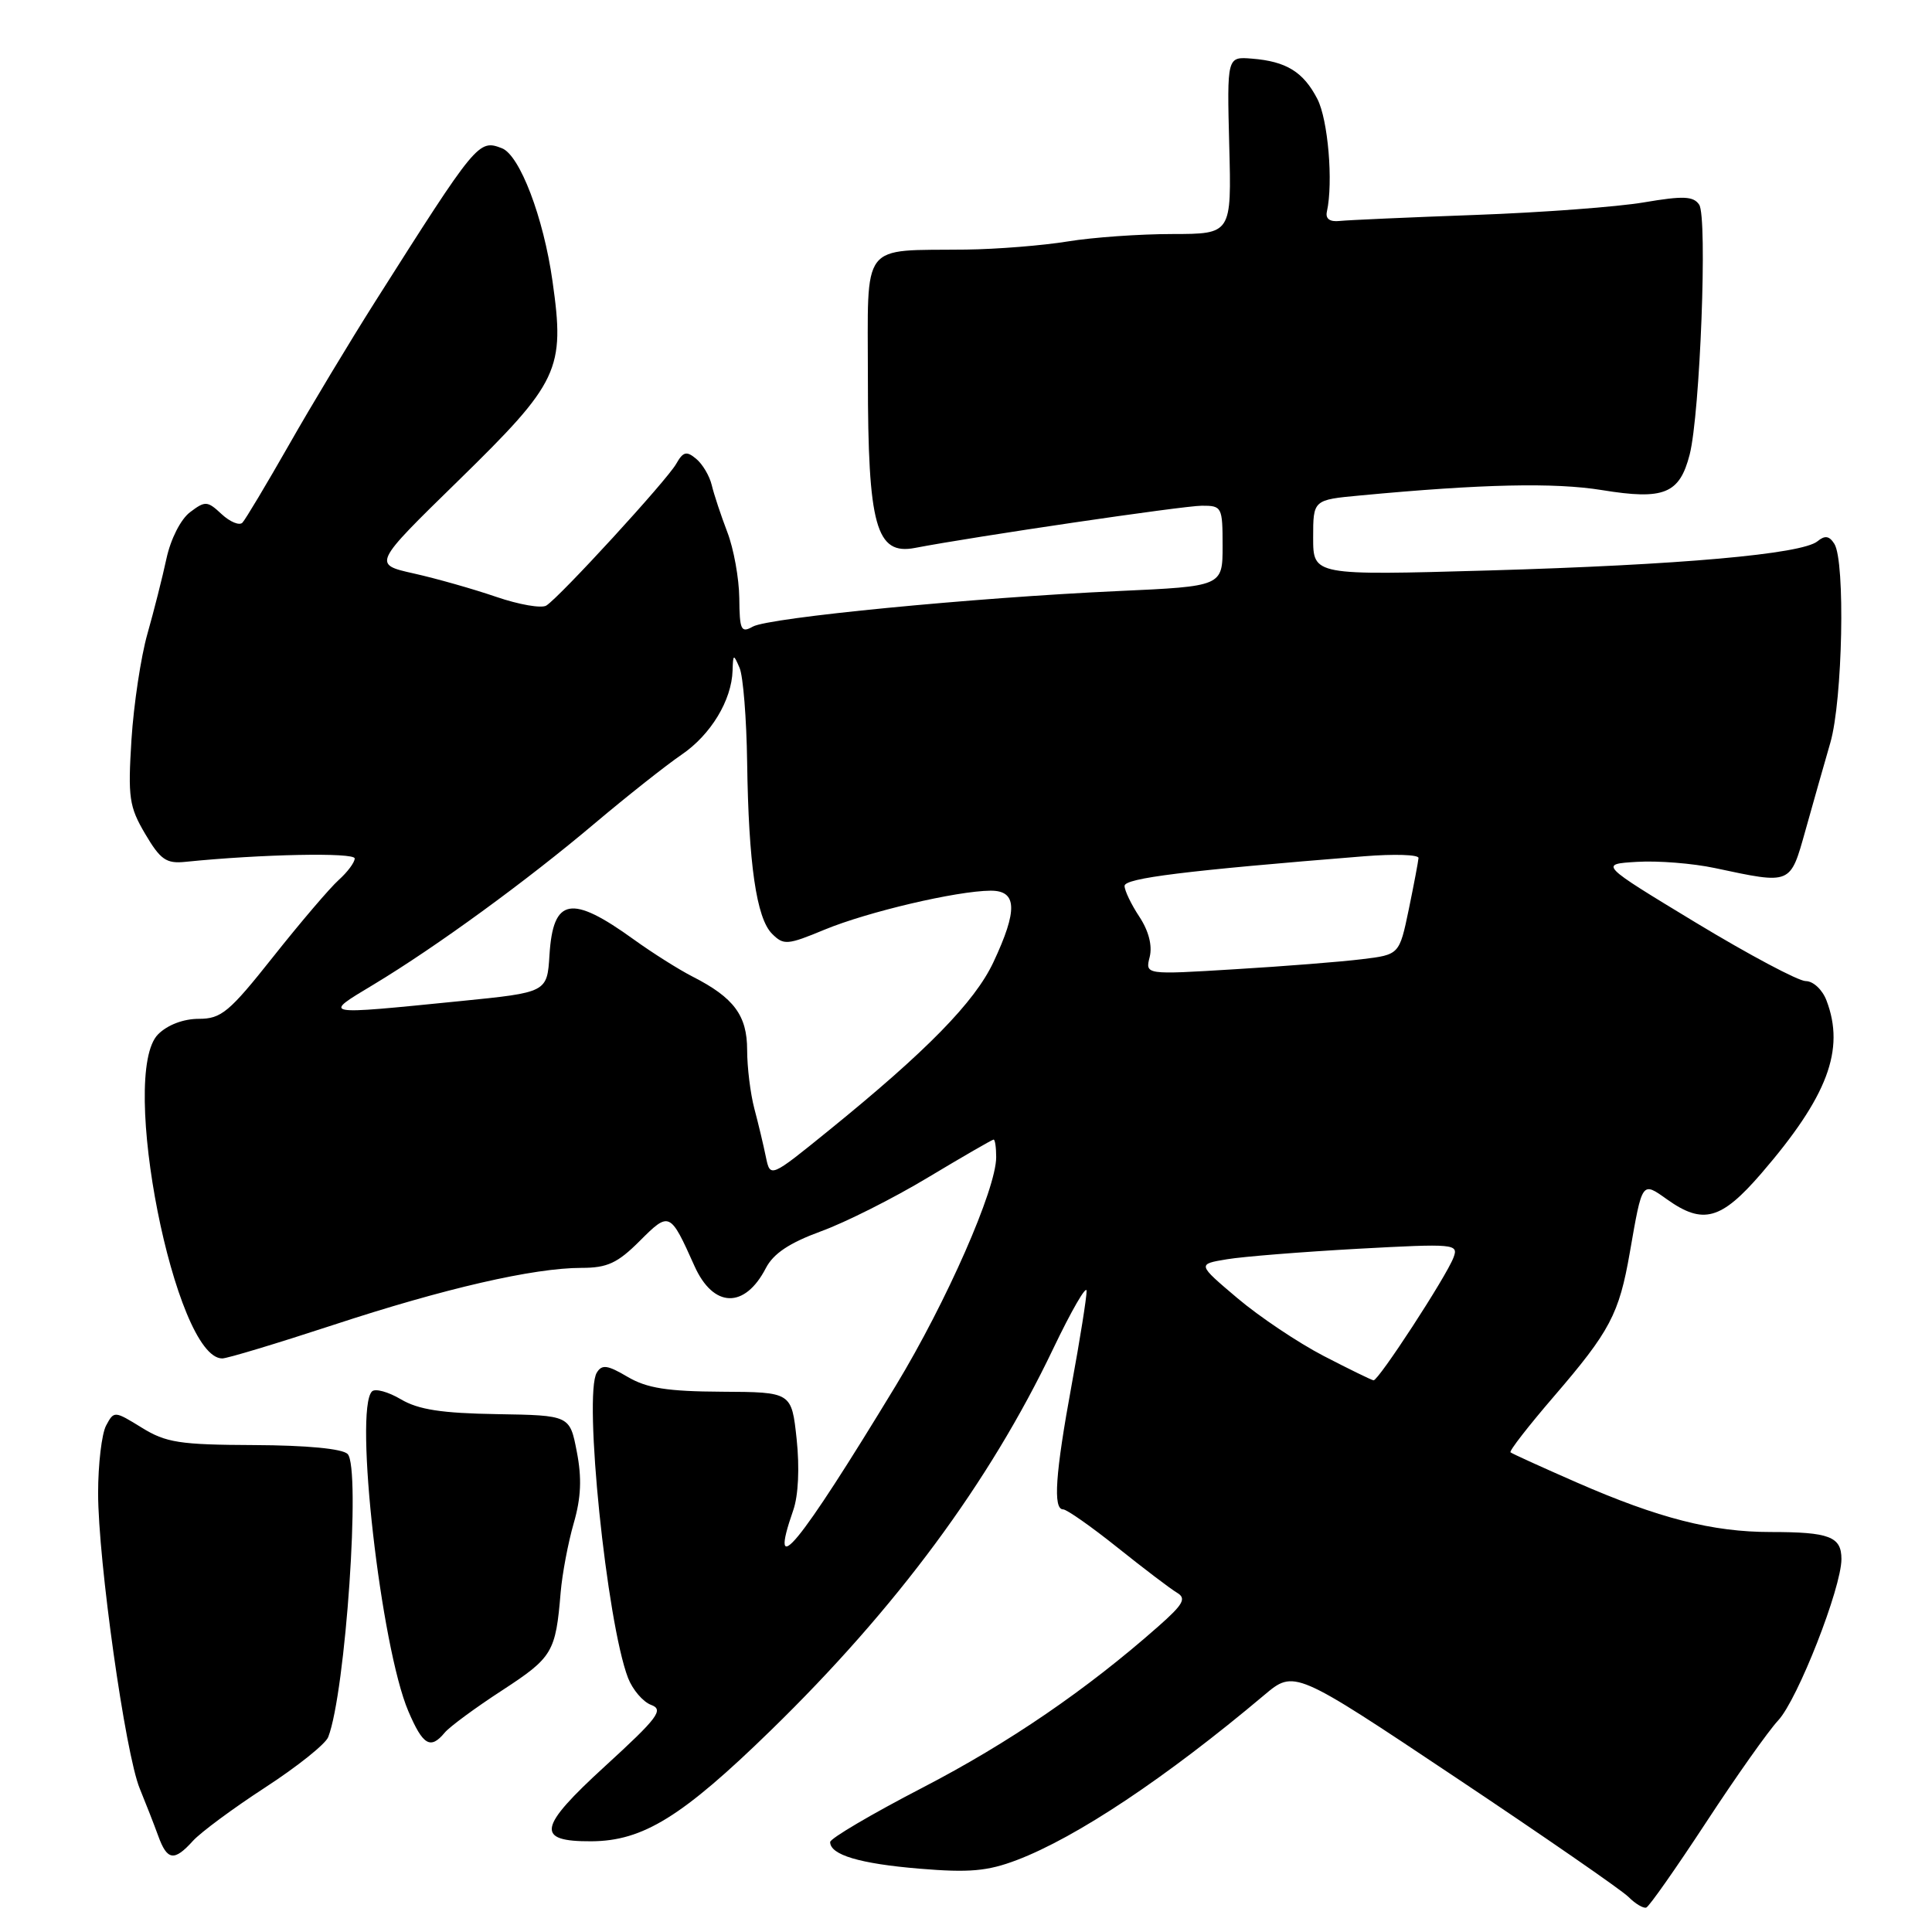 <?xml version="1.0" encoding="UTF-8" standalone="no"?>
<!DOCTYPE svg PUBLIC "-//W3C//DTD SVG 1.1//EN" "http://www.w3.org/Graphics/SVG/1.1/DTD/svg11.dtd" >
<svg xmlns="http://www.w3.org/2000/svg" xmlns:xlink="http://www.w3.org/1999/xlink" version="1.1" viewBox="0 0 256 256">
 <g >
 <path fill="currentColor"
d=" M 226.05 241.50 C 230.01 235.45 234.32 229.35 235.63 227.95 C 238.21 225.17 244.00 210.39 244.00 206.58 C 244.00 203.61 242.40 203.00 234.63 203.00 C 226.91 203.00 219.81 201.19 208.94 196.44 C 204.30 194.41 200.34 192.61 200.15 192.44 C 199.95 192.27 202.53 188.95 205.87 185.07 C 213.34 176.39 214.54 174.12 215.96 165.96 C 217.62 156.44 217.54 156.54 220.90 158.93 C 225.65 162.31 228.06 161.65 233.37 155.50 C 242.17 145.30 244.51 139.10 242.02 132.57 C 241.48 131.14 240.26 130.00 239.27 130.00 C 238.30 130.00 231.74 126.51 224.70 122.25 C 211.91 114.50 211.91 114.50 216.92 114.20 C 219.68 114.03 224.31 114.40 227.22 115.02 C 237.43 117.19 237.19 117.29 239.24 110.00 C 240.24 106.42 241.72 101.21 242.53 98.41 C 244.16 92.78 244.53 74.38 243.06 72.06 C 242.39 71.00 241.81 70.91 240.83 71.72 C 238.75 73.43 222.61 74.86 197.25 75.59 C 174.00 76.25 174.00 76.25 174.00 71.24 C 174.00 66.23 174.00 66.23 180.25 65.65 C 196.38 64.13 205.99 63.92 212.27 64.94 C 220.49 66.28 222.55 65.44 223.89 60.23 C 225.27 54.81 226.27 28.77 225.15 27.12 C 224.39 25.99 223.05 25.93 217.86 26.81 C 214.36 27.41 204.30 28.16 195.50 28.48 C 186.70 28.80 178.60 29.16 177.50 29.28 C 176.20 29.42 175.61 28.99 175.82 28.04 C 176.68 24.15 175.97 15.85 174.56 13.12 C 172.71 9.53 170.44 8.13 165.89 7.77 C 162.58 7.50 162.58 7.50 162.88 19.25 C 163.19 31.00 163.19 31.00 155.34 31.01 C 151.03 31.01 144.80 31.45 141.50 31.99 C 138.20 32.53 132.13 33.02 128.00 33.07 C 113.87 33.24 115.00 31.76 115.00 50.11 C 115.00 69.70 116.08 73.60 121.25 72.60 C 129.18 71.08 156.76 67.02 159.25 67.01 C 161.91 67.00 162.00 67.18 162.00 72.34 C 162.00 77.69 162.00 77.69 148.12 78.32 C 129.04 79.19 101.87 81.83 99.75 83.03 C 98.19 83.91 98.00 83.49 97.96 79.26 C 97.93 76.64 97.22 72.70 96.37 70.50 C 95.53 68.30 94.60 65.50 94.31 64.28 C 94.02 63.06 93.09 61.49 92.24 60.79 C 90.97 59.73 90.52 59.84 89.60 61.46 C 88.38 63.63 74.21 79.08 72.39 80.24 C 71.75 80.64 68.77 80.12 65.76 79.09 C 62.76 78.06 57.84 76.66 54.84 75.99 C 49.39 74.77 49.39 74.77 60.71 63.71 C 74.10 50.62 74.88 48.98 73.21 37.26 C 72.02 28.80 68.87 20.55 66.50 19.64 C 63.41 18.45 63.17 18.74 49.69 40.00 C 46.38 45.23 41.23 53.77 38.26 59.00 C 35.28 64.22 32.52 68.84 32.12 69.26 C 31.72 69.67 30.48 69.16 29.36 68.12 C 27.48 66.36 27.19 66.35 25.18 67.87 C 23.94 68.81 22.62 71.42 22.06 74.00 C 21.53 76.47 20.39 80.97 19.53 84.00 C 18.67 87.03 17.72 93.33 17.42 98.00 C 16.94 105.68 17.11 106.89 19.24 110.50 C 21.25 113.91 22.03 114.46 24.55 114.20 C 34.57 113.18 47.00 112.93 47.00 113.75 C 47.00 114.27 46.05 115.55 44.88 116.60 C 43.72 117.64 39.82 122.21 36.22 126.75 C 30.37 134.13 29.32 135.00 26.34 135.00 C 24.31 135.00 22.20 135.80 20.95 137.05 C 15.71 142.29 23.17 180.00 29.45 180.00 C 30.11 180.00 36.70 178.01 44.08 175.59 C 58.88 170.72 70.71 168.00 77.06 168.00 C 80.47 168.00 81.83 167.37 84.76 164.44 C 88.70 160.50 88.79 160.54 92.02 167.75 C 94.52 173.33 98.68 173.45 101.48 168.03 C 102.48 166.10 104.60 164.69 108.77 163.16 C 112.00 161.99 118.40 158.77 122.98 156.01 C 127.57 153.26 131.47 151.00 131.66 151.00 C 131.85 151.00 132.00 152.05 132.00 153.33 C 132.00 157.55 125.42 172.51 118.70 183.60 C 105.72 204.98 101.72 209.85 105.11 200.11 C 105.79 198.17 105.96 194.47 105.56 190.69 C 104.89 184.46 104.89 184.46 95.65 184.41 C 88.41 184.37 85.71 183.94 83.16 182.44 C 80.50 180.87 79.76 180.76 79.08 181.88 C 77.29 184.77 80.39 214.97 83.22 222.34 C 83.83 223.90 85.20 225.51 86.28 225.91 C 87.99 226.54 87.19 227.61 80.17 234.03 C 71.26 242.18 70.93 244.02 78.37 243.98 C 85.20 243.94 90.39 240.73 102.14 229.28 C 118.78 213.07 131.08 196.45 139.54 178.74 C 141.97 173.66 143.97 170.20 143.98 171.06 C 143.99 171.91 143.10 177.51 142.00 183.50 C 139.83 195.31 139.51 200.00 140.87 200.00 C 141.35 200.00 144.60 202.28 148.09 205.07 C 151.58 207.86 155.12 210.55 155.97 211.05 C 157.23 211.80 156.80 212.58 153.50 215.49 C 143.97 223.91 133.67 230.95 122.25 236.87 C 115.51 240.36 110.00 243.61 110.00 244.08 C 110.00 245.78 113.91 246.95 121.85 247.61 C 128.44 248.16 130.86 247.94 134.73 246.47 C 142.67 243.45 154.54 235.53 167.50 224.62 C 171.50 221.25 171.50 221.25 192.82 235.48 C 204.54 243.30 214.88 250.45 215.79 251.36 C 216.70 252.27 217.76 252.90 218.14 252.76 C 218.53 252.62 222.08 247.55 226.05 241.50 Z  M 25.57 243.92 C 26.61 242.78 30.92 239.59 35.15 236.84 C 39.38 234.09 43.14 231.09 43.49 230.17 C 45.79 224.25 47.83 194.43 46.06 192.66 C 45.36 191.96 40.65 191.51 33.68 191.48 C 23.80 191.44 21.99 191.16 18.78 189.17 C 15.16 186.94 15.11 186.93 14.06 188.89 C 13.48 189.98 13.00 194.01 13.00 197.85 C 13.00 206.76 16.61 232.41 18.52 237.00 C 19.31 238.93 20.41 241.74 20.96 243.25 C 22.15 246.54 23.08 246.68 25.57 243.92 Z  M 58.93 229.58 C 59.58 228.80 63.01 226.27 66.57 223.96 C 73.23 219.61 73.63 218.94 74.29 211.00 C 74.50 208.53 75.28 204.40 76.02 201.84 C 77.00 198.45 77.11 195.85 76.43 192.36 C 75.50 187.54 75.50 187.54 65.85 187.38 C 58.53 187.26 55.45 186.79 53.13 185.42 C 51.44 184.42 49.72 183.95 49.29 184.37 C 46.89 186.77 50.47 218.24 54.11 226.75 C 56.04 231.27 57.04 231.86 58.93 229.58 Z  M 175.39 179.67 C 172.02 177.92 166.88 174.48 163.96 172.01 C 158.64 167.51 158.64 167.51 162.57 166.86 C 164.73 166.50 172.53 165.88 179.91 165.47 C 192.77 164.77 193.28 164.82 192.60 166.62 C 191.65 169.15 182.63 182.99 182.00 182.90 C 181.72 182.86 178.75 181.41 175.39 179.67 Z  M 101.48 153.29 C 101.17 151.76 100.48 148.87 99.95 146.88 C 99.43 144.90 99.00 141.41 99.00 139.13 C 99.00 134.56 97.25 132.20 91.80 129.42 C 89.99 128.50 86.47 126.28 84.00 124.50 C 75.69 118.50 73.29 118.94 72.81 126.52 C 72.50 131.50 72.50 131.50 61.00 132.65 C 42.37 134.51 42.67 134.57 49.53 130.44 C 57.81 125.45 69.78 116.73 78.89 109.03 C 83.15 105.44 88.29 101.38 90.31 100.00 C 94.18 97.37 96.95 92.80 97.07 88.85 C 97.14 86.64 97.19 86.62 98.00 88.50 C 98.47 89.60 98.92 95.22 99.00 101.00 C 99.19 114.47 100.23 121.66 102.30 123.73 C 103.84 125.27 104.33 125.23 109.27 123.18 C 114.98 120.82 126.77 118.05 131.25 118.02 C 134.78 118.00 134.88 120.58 131.63 127.50 C 129.15 132.77 122.82 139.25 109.78 149.82 C 102.06 156.08 102.06 156.08 101.48 153.29 Z  M 152.34 126.80 C 152.71 125.30 152.21 123.35 150.97 121.47 C 149.89 119.84 149.01 118.00 149.01 117.39 C 149.00 116.36 157.10 115.36 180.75 113.46 C 184.74 113.14 187.98 113.24 187.96 113.69 C 187.93 114.14 187.35 117.20 186.67 120.50 C 185.42 126.50 185.42 126.50 180.46 127.10 C 177.73 127.44 170.15 128.04 163.62 128.43 C 151.74 129.16 151.74 129.16 152.34 126.80 Z "/>
</g>
</svg>